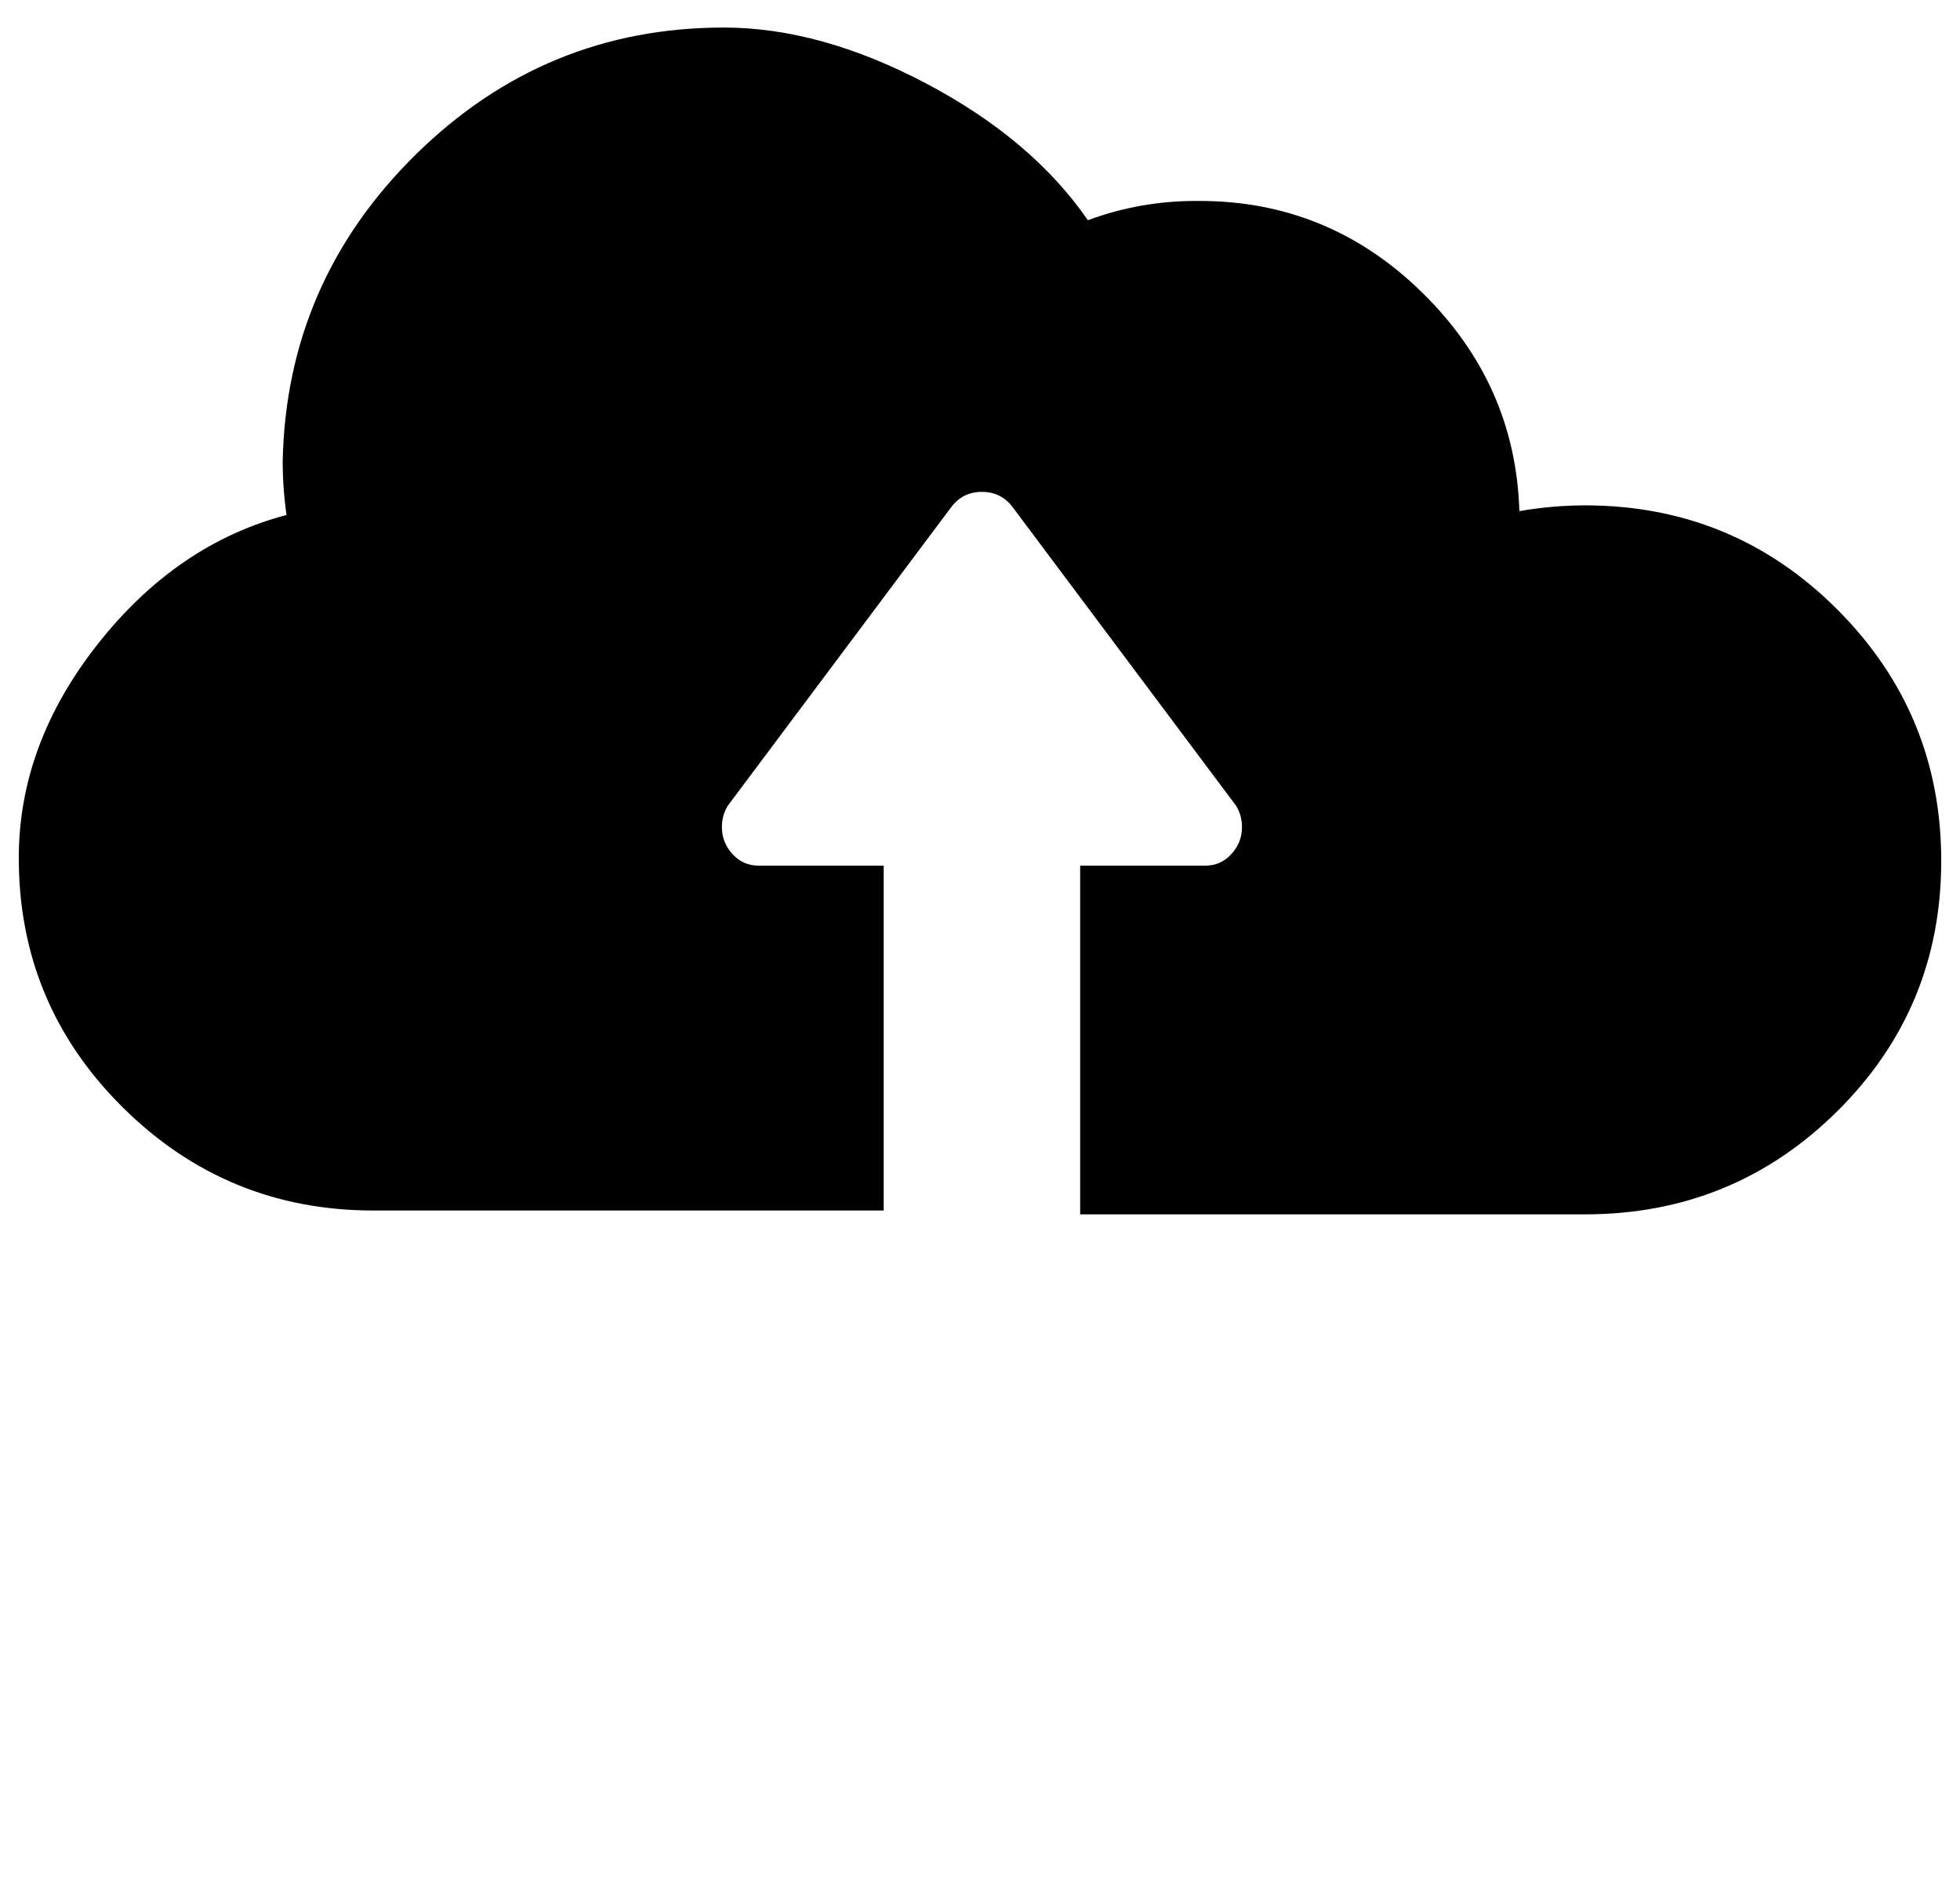 <?xml version="1.0" standalone="no"?>
<!DOCTYPE svg PUBLIC "-//W3C//DTD SVG 1.1//EN" "http://www.w3.org/Graphics/SVG/1.1/DTD/svg11.dtd" >
<svg xmlns="http://www.w3.org/2000/svg" xmlns:xlink="http://www.w3.org/1999/xlink" version="1.1" viewBox="-10 0 1044 1000">
   <path fill="currentColor"
d="M835.206 269.134h-1.025q79.006 0 134.412 55.407q55.407 55.407 55.407 133.899q0 78.493 -55.407 133.388q-55.406 54.894 -134.412 54.894h-268.826v-185.716h66.693q8.209 0 13.852 -6.156q5.644 -6.156 5.644 -14.364
q0 -6.156 -3.078 -11.287l-119.021 -159.038q-6.157 -8.208 -16.417 -8.208q-10.261 0 -16.417 8.208l-119.022 159.038q-3.078 5.131 -3.078 11.287q0 8.208 5.644 14.364t13.852 6.156h66.693v183.663h-269.852h-2.052
q-77.981 0 -133.387 -54.894q-55.407 -54.894 -55.407 -132.874q0 -60.537 42.068 -113.892t100.553 -68.745q-2.052 -14.365 -2.052 -28.73q2.052 -95.423 70.798 -163.143q68.745 -67.719 164.168 -67.719q51.303 0 107.735 29.755
q56.433 29.756 86.189 72.85q27.703 -10.261 57.459 -10.261h1.026h1.025q68.746 0 118.509 48.738q49.764 48.737 51.816 116.457q17.442 -3.079 35.911 -3.079z" />
</svg>
